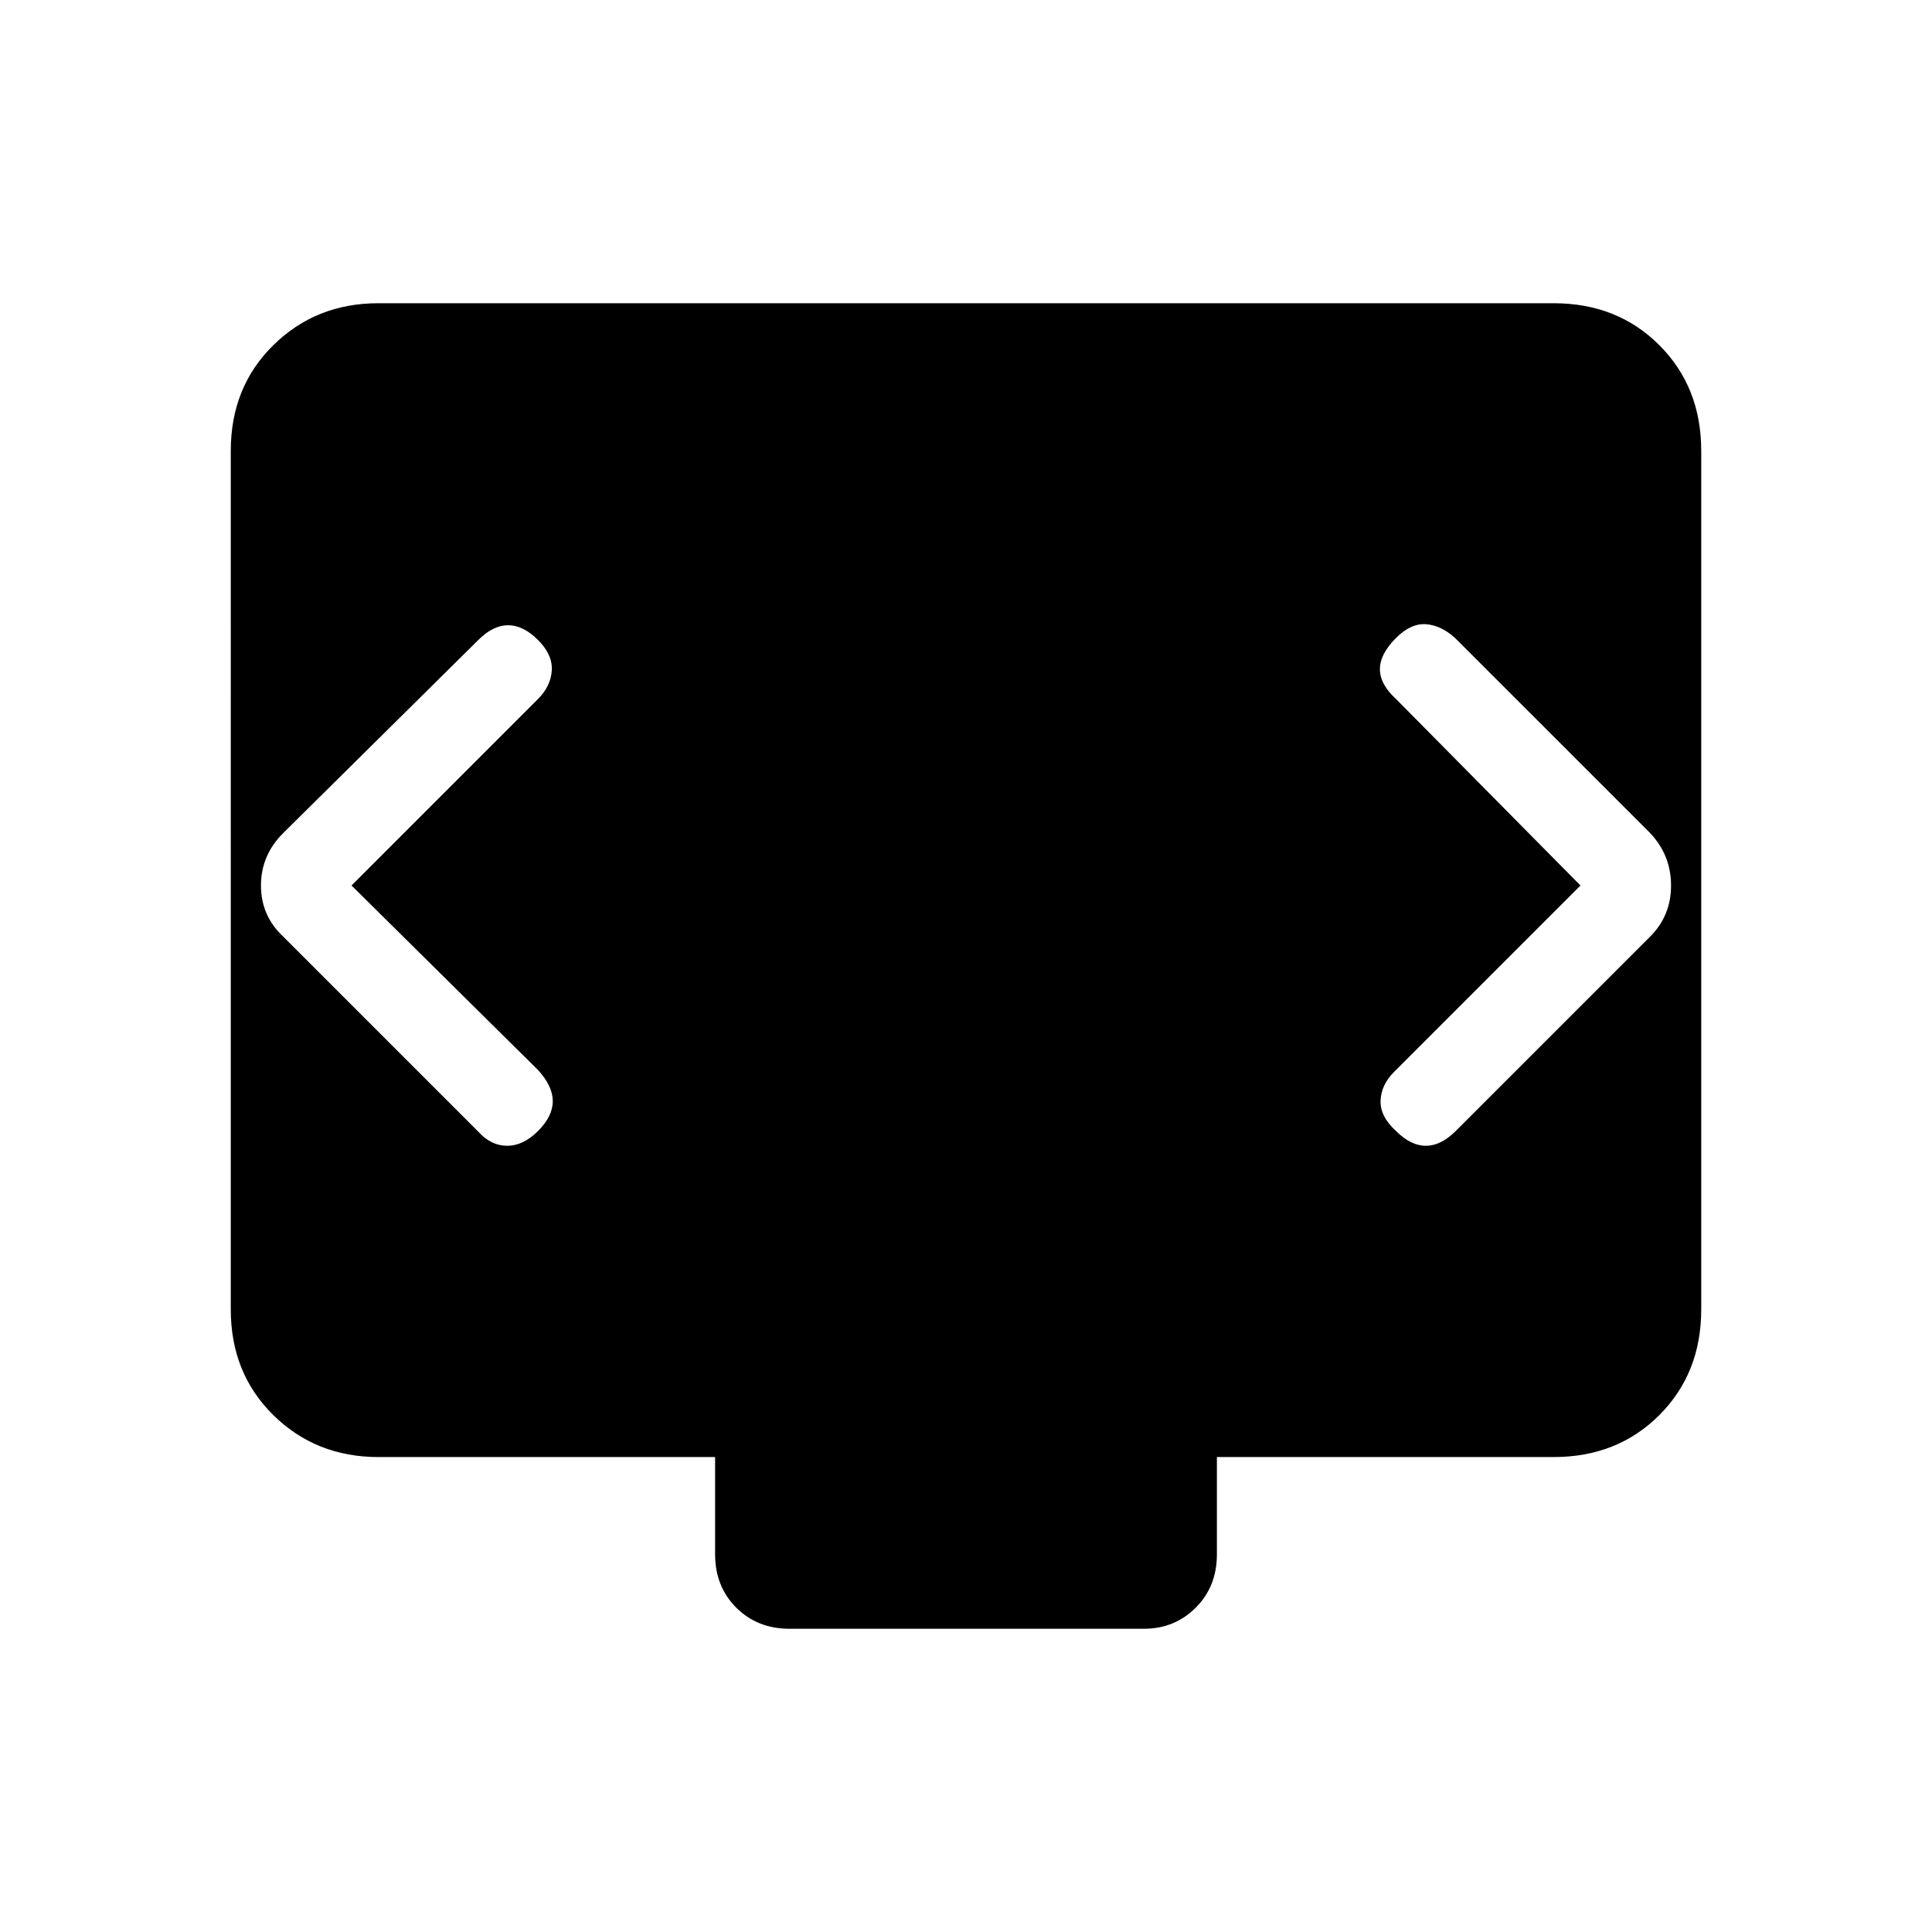 <svg xmlns="http://www.w3.org/2000/svg" height="40" viewBox="0 -960 960 960" width="40"><path d="m174.67-520 92.66-92.67q6.34-6.33 6.84-14.16.5-7.84-6.84-15.17-7.33-7.33-14.83-7.33T237.67-642l-97 96q-11 11-11 26t11 25.33l97 97q6.33 7 14.33 7t15.33-7.33q7.34-7.33 7.34-14.83t-7.34-15.5L174.67-520Zm610.66 0-92.66 92.67q-6.34 6.33-6.67 14.16-.33 7.84 7.67 15.17 7.33 7.33 14.83 7.33t14.83-7.33L820-494.67Q830.33-505 830.33-520q0-15-10.33-26l-97-97q-7-6.33-14.5-6.83T693.67-643q-8 8-8 15.5t8 14.83L785.33-520Zm-393 369.33q-16 0-26.5-10.5t-10.5-26.5V-236H188q-31 0-52.17-20.83-21.16-20.84-21.16-52.5V-736q0-31.67 21.16-52.5Q157-809.33 188-809.33h584q31.67 0 52.5 20.83t20.83 52.5v426.67q0 31.66-20.83 52.5Q803.67-236 772-236H604.67v48.33q0 16-10.5 26.5t-25.84 10.5h-176Z"/></svg>